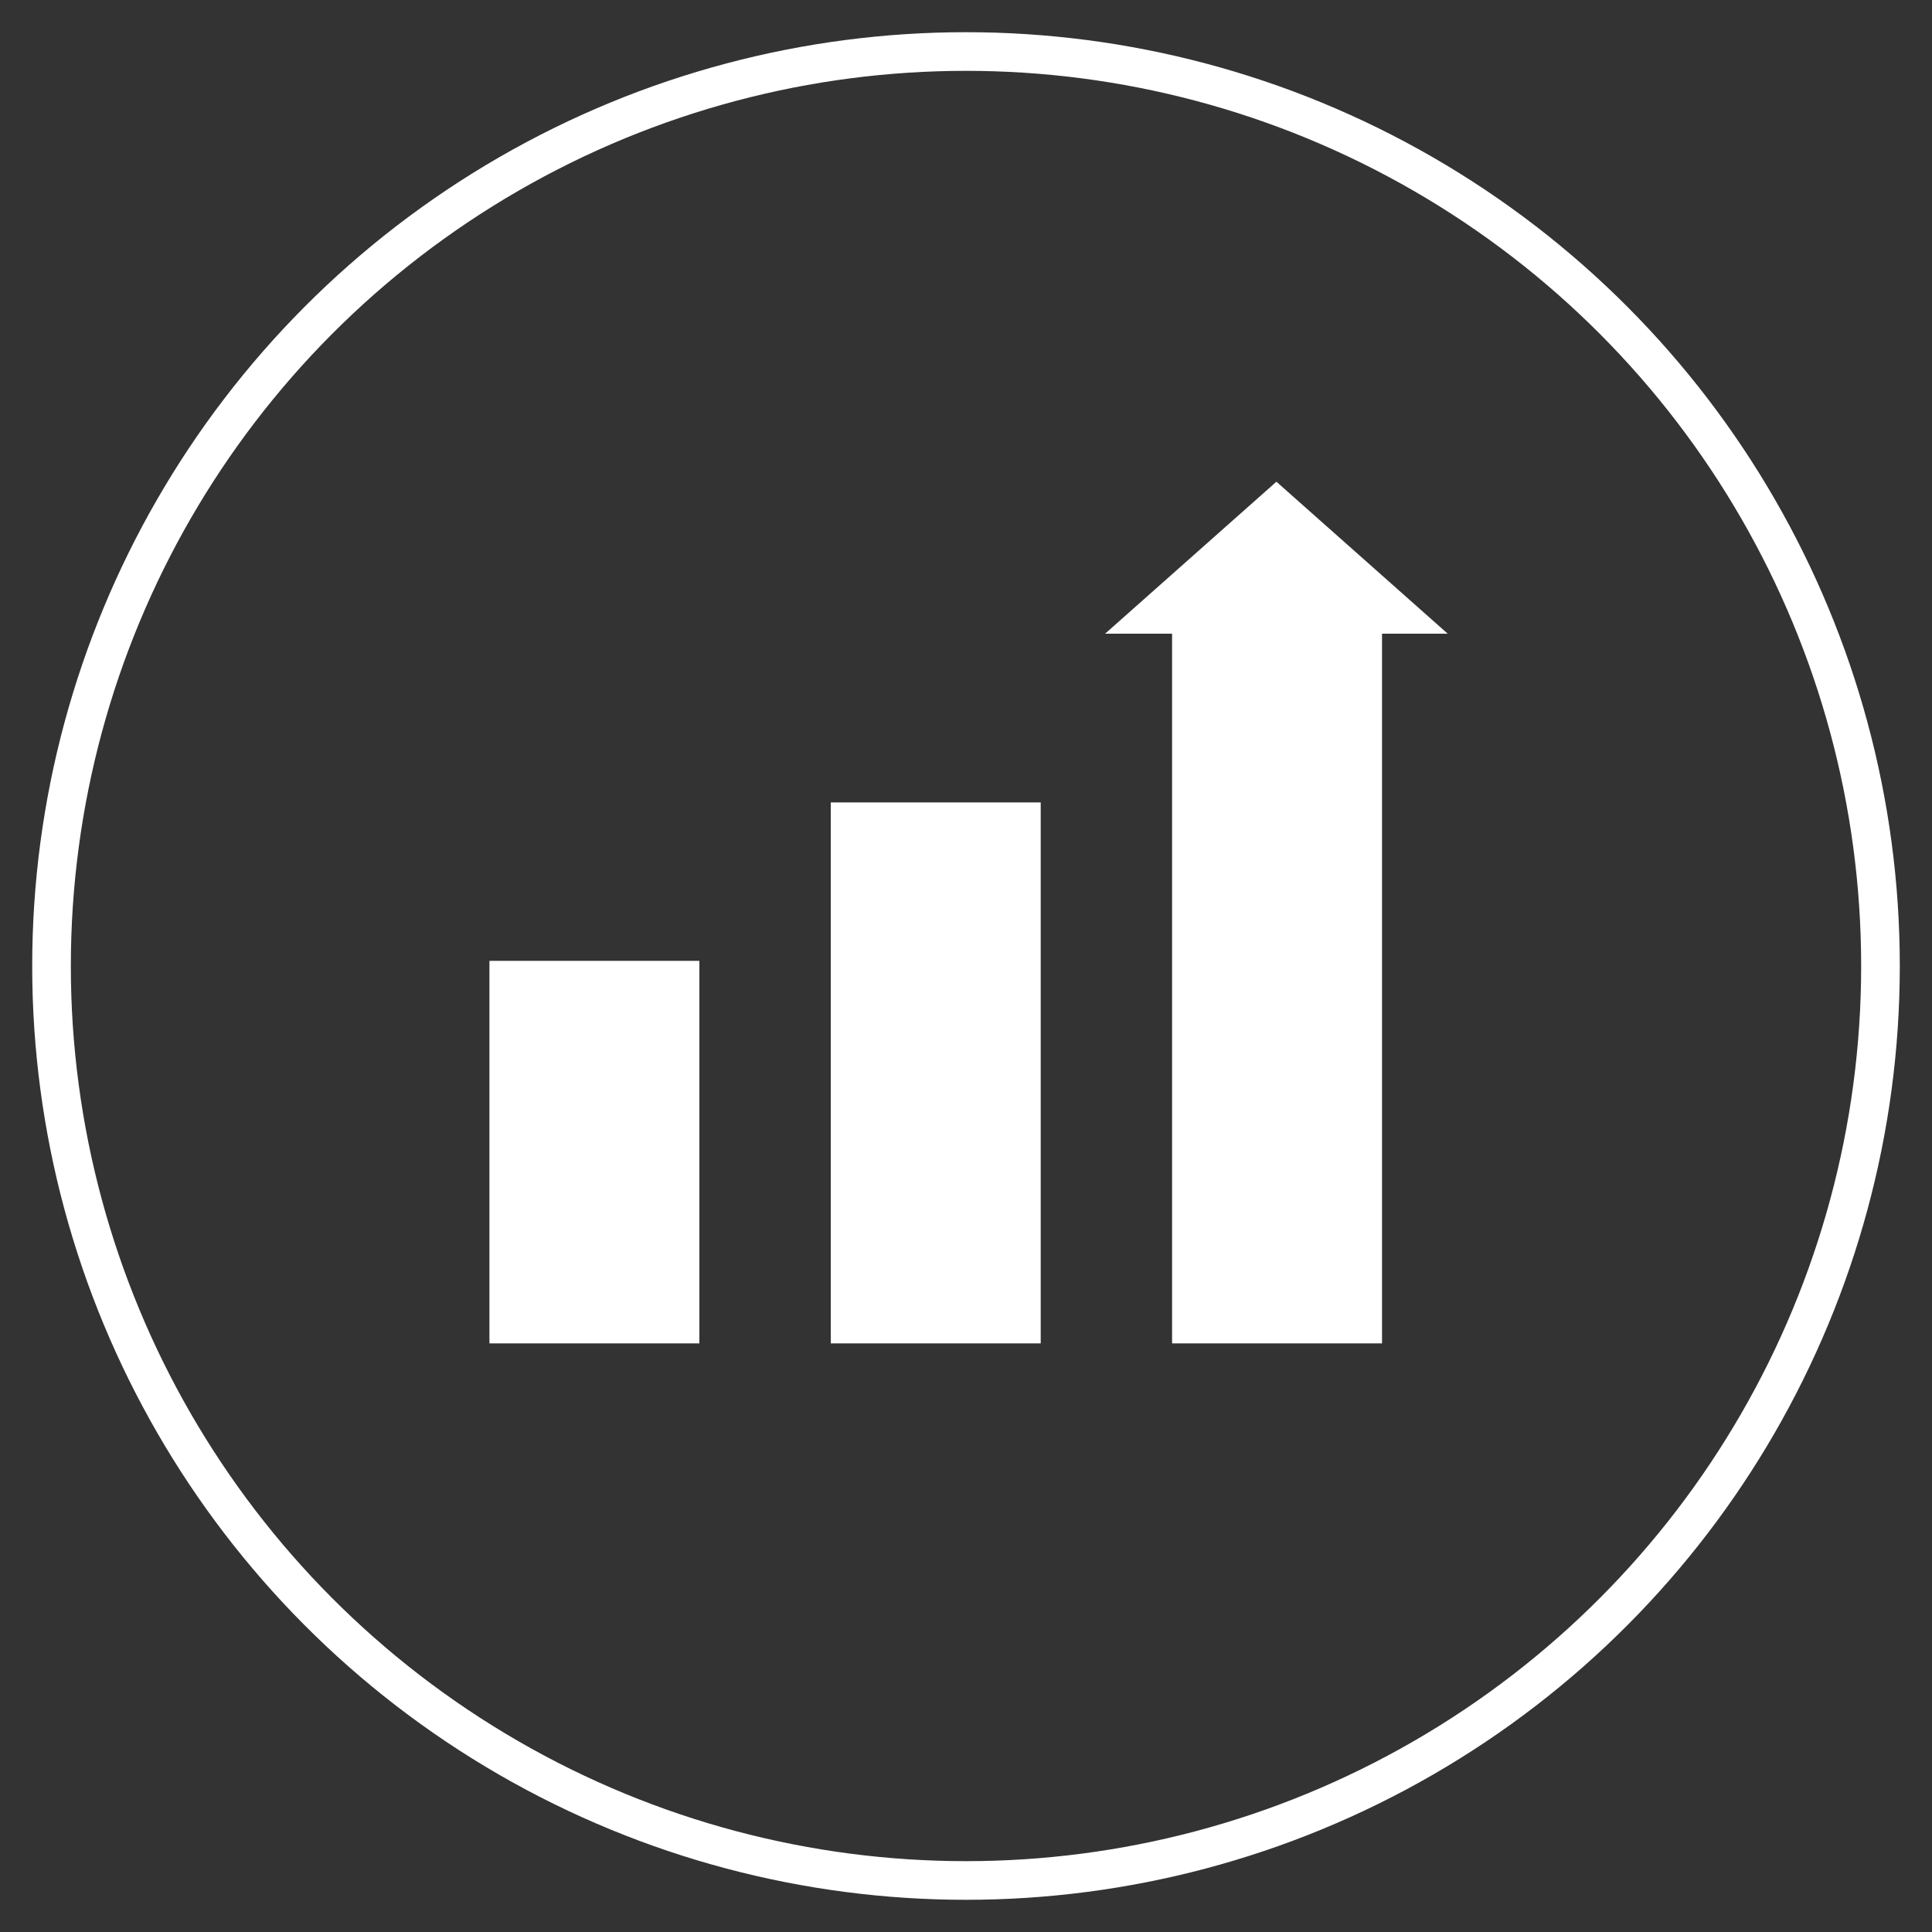 <?xml version="1.0" encoding="utf-8"?>
<!-- Generator: Adobe Illustrator 18.1.0, SVG Export Plug-In . SVG Version: 6.00 Build 0)  -->
<svg version="1.1" id="Layer_1" xmlns="http://www.w3.org/2000/svg" xmlns:xlink="http://www.w3.org/1999/xlink" x="0px" y="0px"
	 viewBox="0 0 150 150" enable-background="new 0 0 150 150" xml:space="preserve">
<rect x="0" y="0" width="150" height="150" fill="#333333" stroke="none"/>
<circle fill="none" stroke="#FFFFFF" stroke-width="3" stroke-miterlimit="10" cx="75" cy="75" r="71"/>
<g>
	<rect x="38" y="74.6" fill="#FFFFFF" width="16.3" height="29.7"/>
	<rect x="64.5" y="62.3" fill="#FFFFFF" width="16.3" height="42"/>
	<polygon fill="#FFFFFF" points="112.4,49.2 99.1,37.4 85.8,49.2 91,49.2 91,104.3 107.3,104.3 107.3,49.2 	"/>
</g>
</svg>
